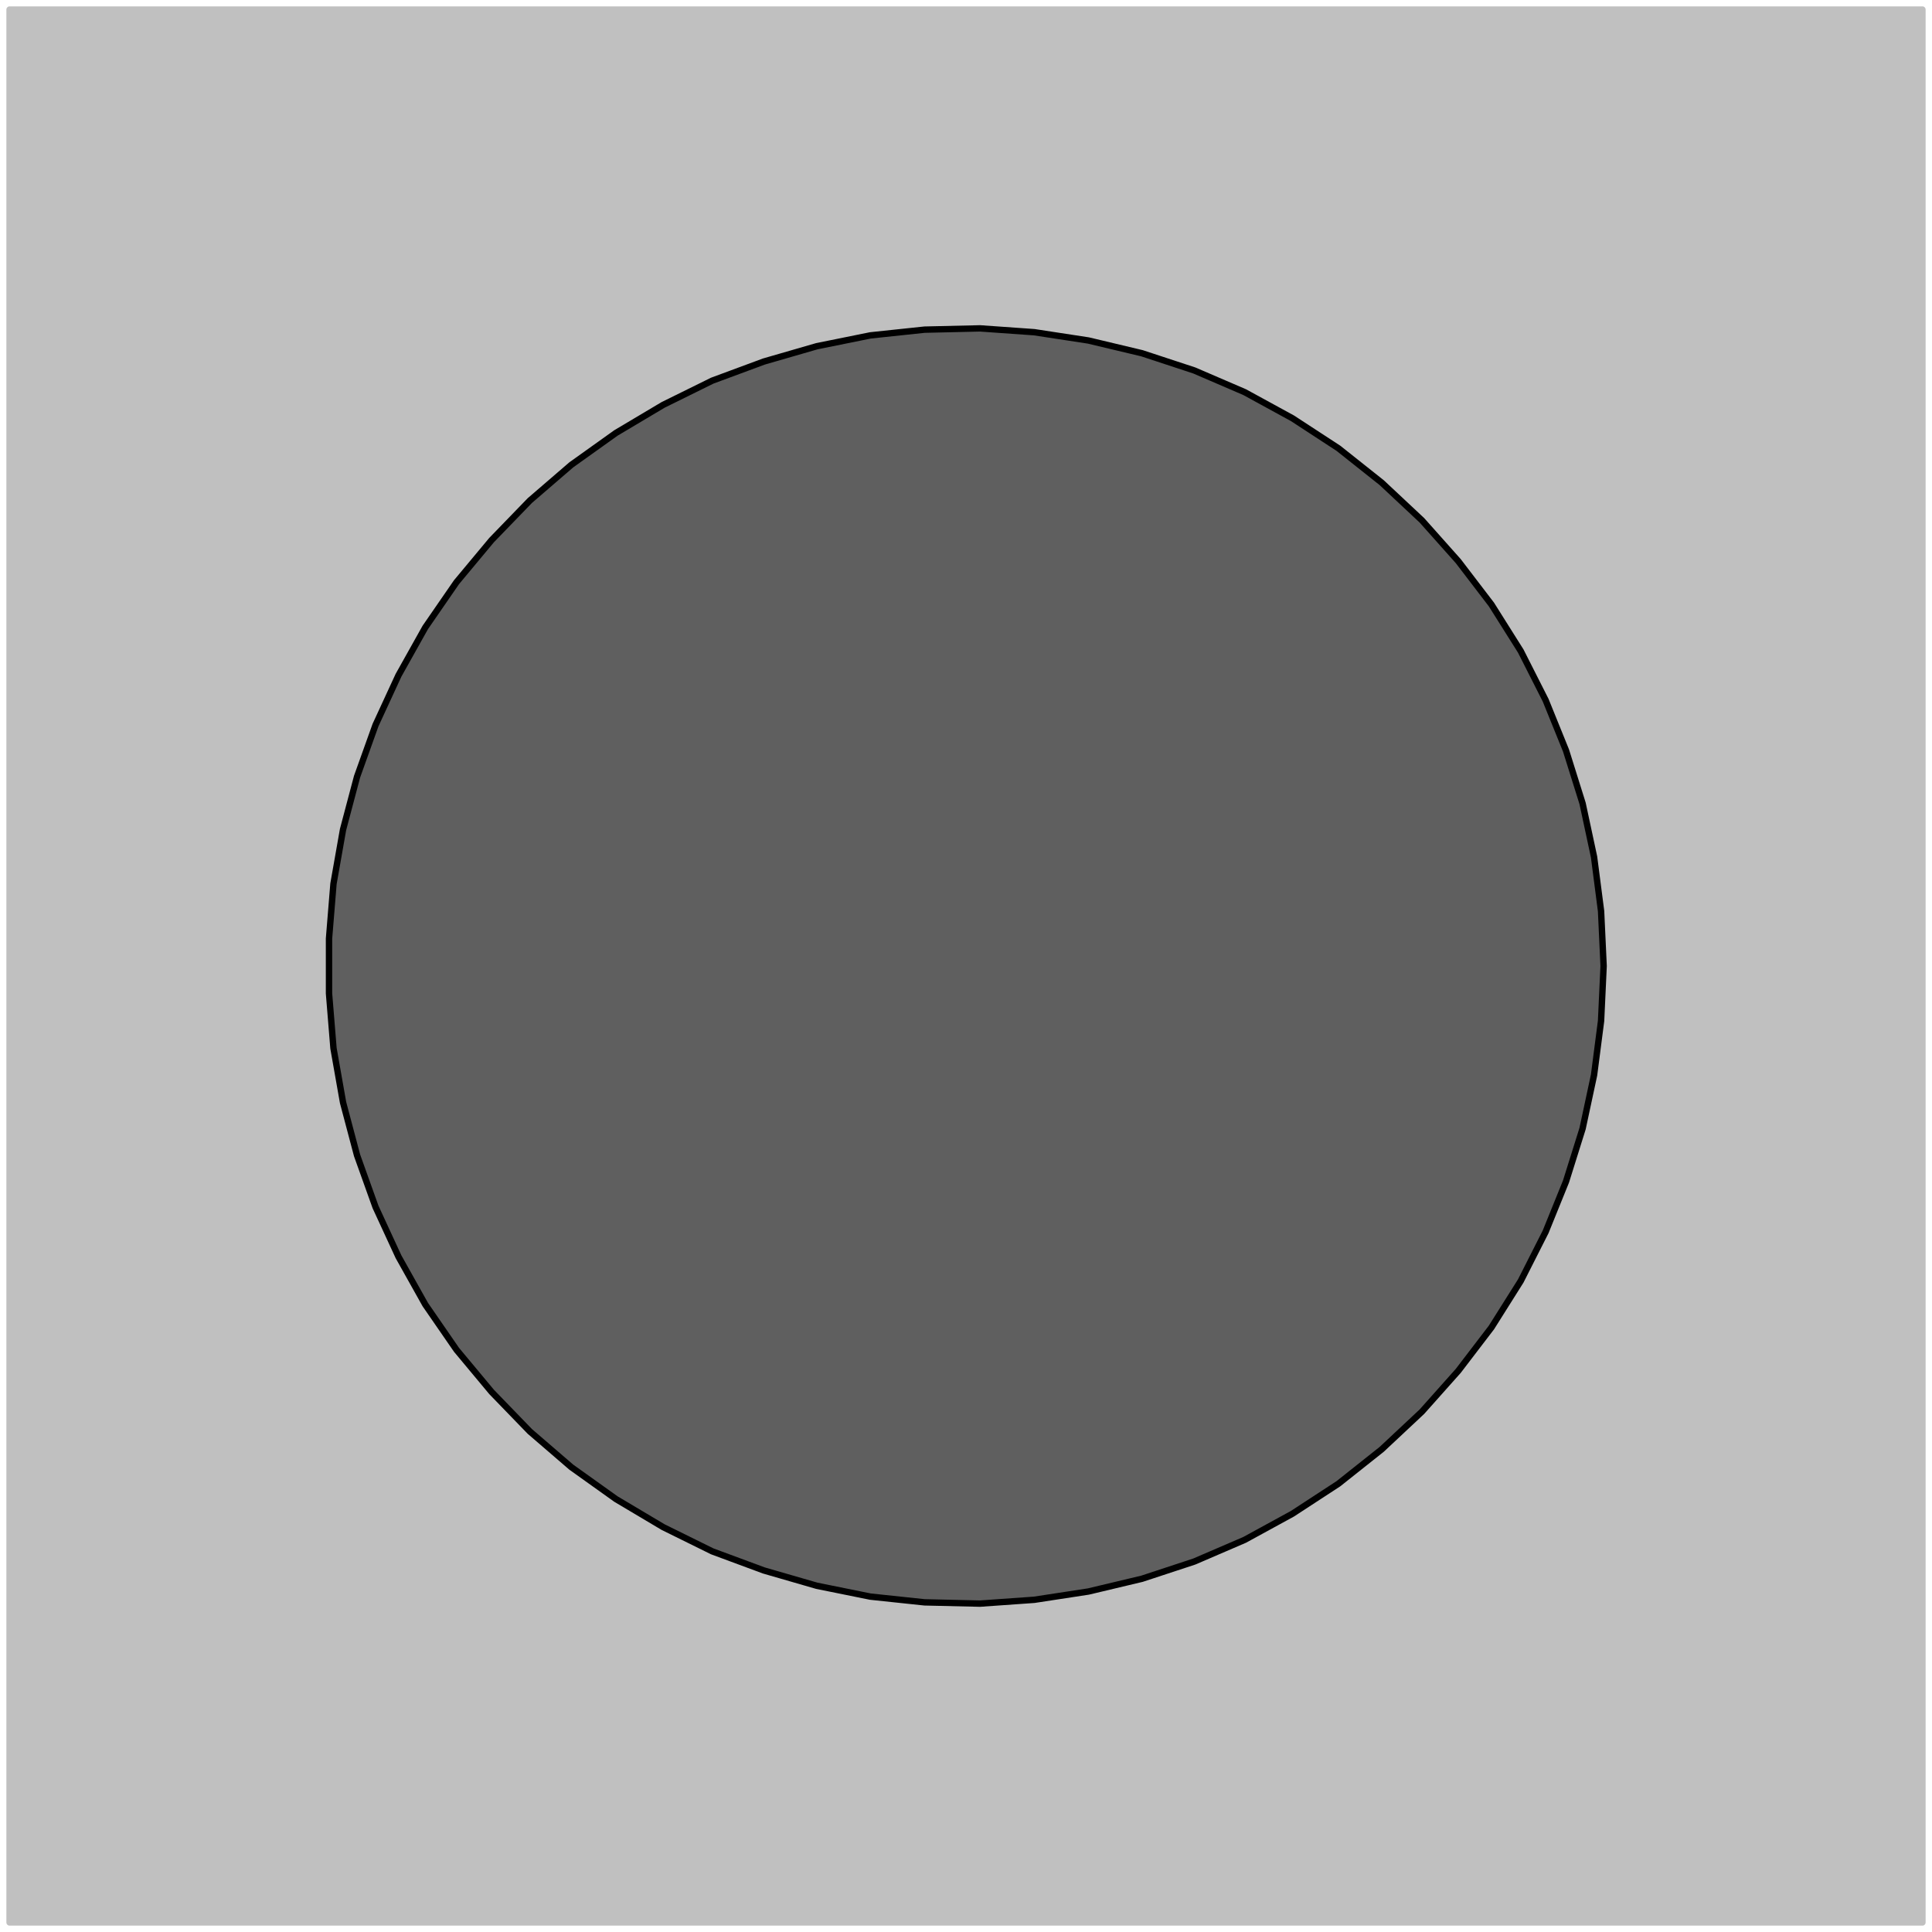 <svg width="303" height="303" xmlns="http://www.w3.org/2000/svg" xmlns:xlink="http://www.w3.org/1999/xlink">
	<g id="Modelica.Mechanics.Rotational.Interfaces.Support" class="component">
		<polygon points="251.5,151.5 251.1,142.9 250.0,134.4 248.2,126.0 245.6,117.7 242.4,109.8 238.5,102.1 233.9,94.8 228.7,88.0 223.0,81.6 216.7,75.7 209.9,70.3 202.7,65.6 195.2,61.5 187.3,58.1 179.1,55.4 170.7,53.4 162.2,52.1 153.7,51.5 145.0,51.7 136.5,52.6 128.1,54.3 119.8,56.7 111.7,59.7 104.0,63.5 96.6,67.9 89.6,72.9 83.1,78.5 77.1,84.7 71.6,91.3 66.7,98.4 62.5,105.9 58.9,113.7 56.0,121.8 53.8,130.1 52.3,138.6 51.6,147.2 51.6,155.8 52.3,164.4 53.8,172.9 56.0,181.2 58.9,189.3 62.5,197.1 66.7,204.6 71.6,211.7 77.1,218.3 83.1,224.5 89.6,230.1 96.6,235.1 104.0,239.5 111.7,243.3 119.8,246.3 128.1,248.7 136.5,250.4 145.0,251.3 153.7,251.5 162.2,250.9 170.7,249.6 179.1,247.6 187.3,244.9 195.2,241.5 202.7,237.4 209.9,232.7 216.7,227.3 223.0,221.4 228.7,215.0 233.9,208.2 238.5,200.9 242.4,193.2 245.6,185.3 248.2,177.0 250.0,168.6 251.1,160.1" fill="#5F5F5F" stroke="#000000" stroke-width="1.0" stroke-linecap="round" stroke-linejoin="round" />
		<polygon points="1.5,301.5 301.5,301.5 301.5,1.5 1.5,1.5" fill="#C0C0C0" stroke="#C0C0C0" stroke-width="1.0" stroke-linecap="round" stroke-linejoin="round" />
		<polygon points="251.5,151.5 251.1,142.9 250.0,134.4 248.2,126.0 245.6,117.7 242.4,109.8 238.5,102.1 233.9,94.8 228.7,88.0 223.0,81.6 216.7,75.7 209.9,70.3 202.7,65.6 195.2,61.5 187.3,58.1 179.1,55.4 170.7,53.4 162.2,52.1 153.7,51.5 145.0,51.7 136.5,52.6 128.1,54.3 119.8,56.7 111.7,59.7 104.0,63.5 96.6,67.9 89.6,72.9 83.1,78.5 77.1,84.7 71.6,91.3 66.7,98.4 62.5,105.9 58.9,113.7 56.0,121.8 53.8,130.1 52.3,138.6 51.6,147.2 51.6,155.8 52.3,164.4 53.8,172.9 56.0,181.2 58.9,189.3 62.5,197.1 66.7,204.6 71.6,211.7 77.1,218.3 83.1,224.5 89.6,230.1 96.6,235.1 104.0,239.5 111.7,243.3 119.8,246.3 128.1,248.7 136.5,250.4 145.0,251.3 153.7,251.5 162.2,250.9 170.7,249.6 179.1,247.6 187.3,244.9 195.2,241.5 202.7,237.4 209.9,232.7 216.7,227.3 223.0,221.4 228.7,215.0 233.9,208.2 238.5,200.9 242.4,193.2 245.6,185.3 248.2,177.0 250.0,168.6 251.1,160.1" fill="#5F5F5F" stroke="#000000" stroke-width="1.0" stroke-linecap="round" stroke-linejoin="round" />
	</g>
</svg>
